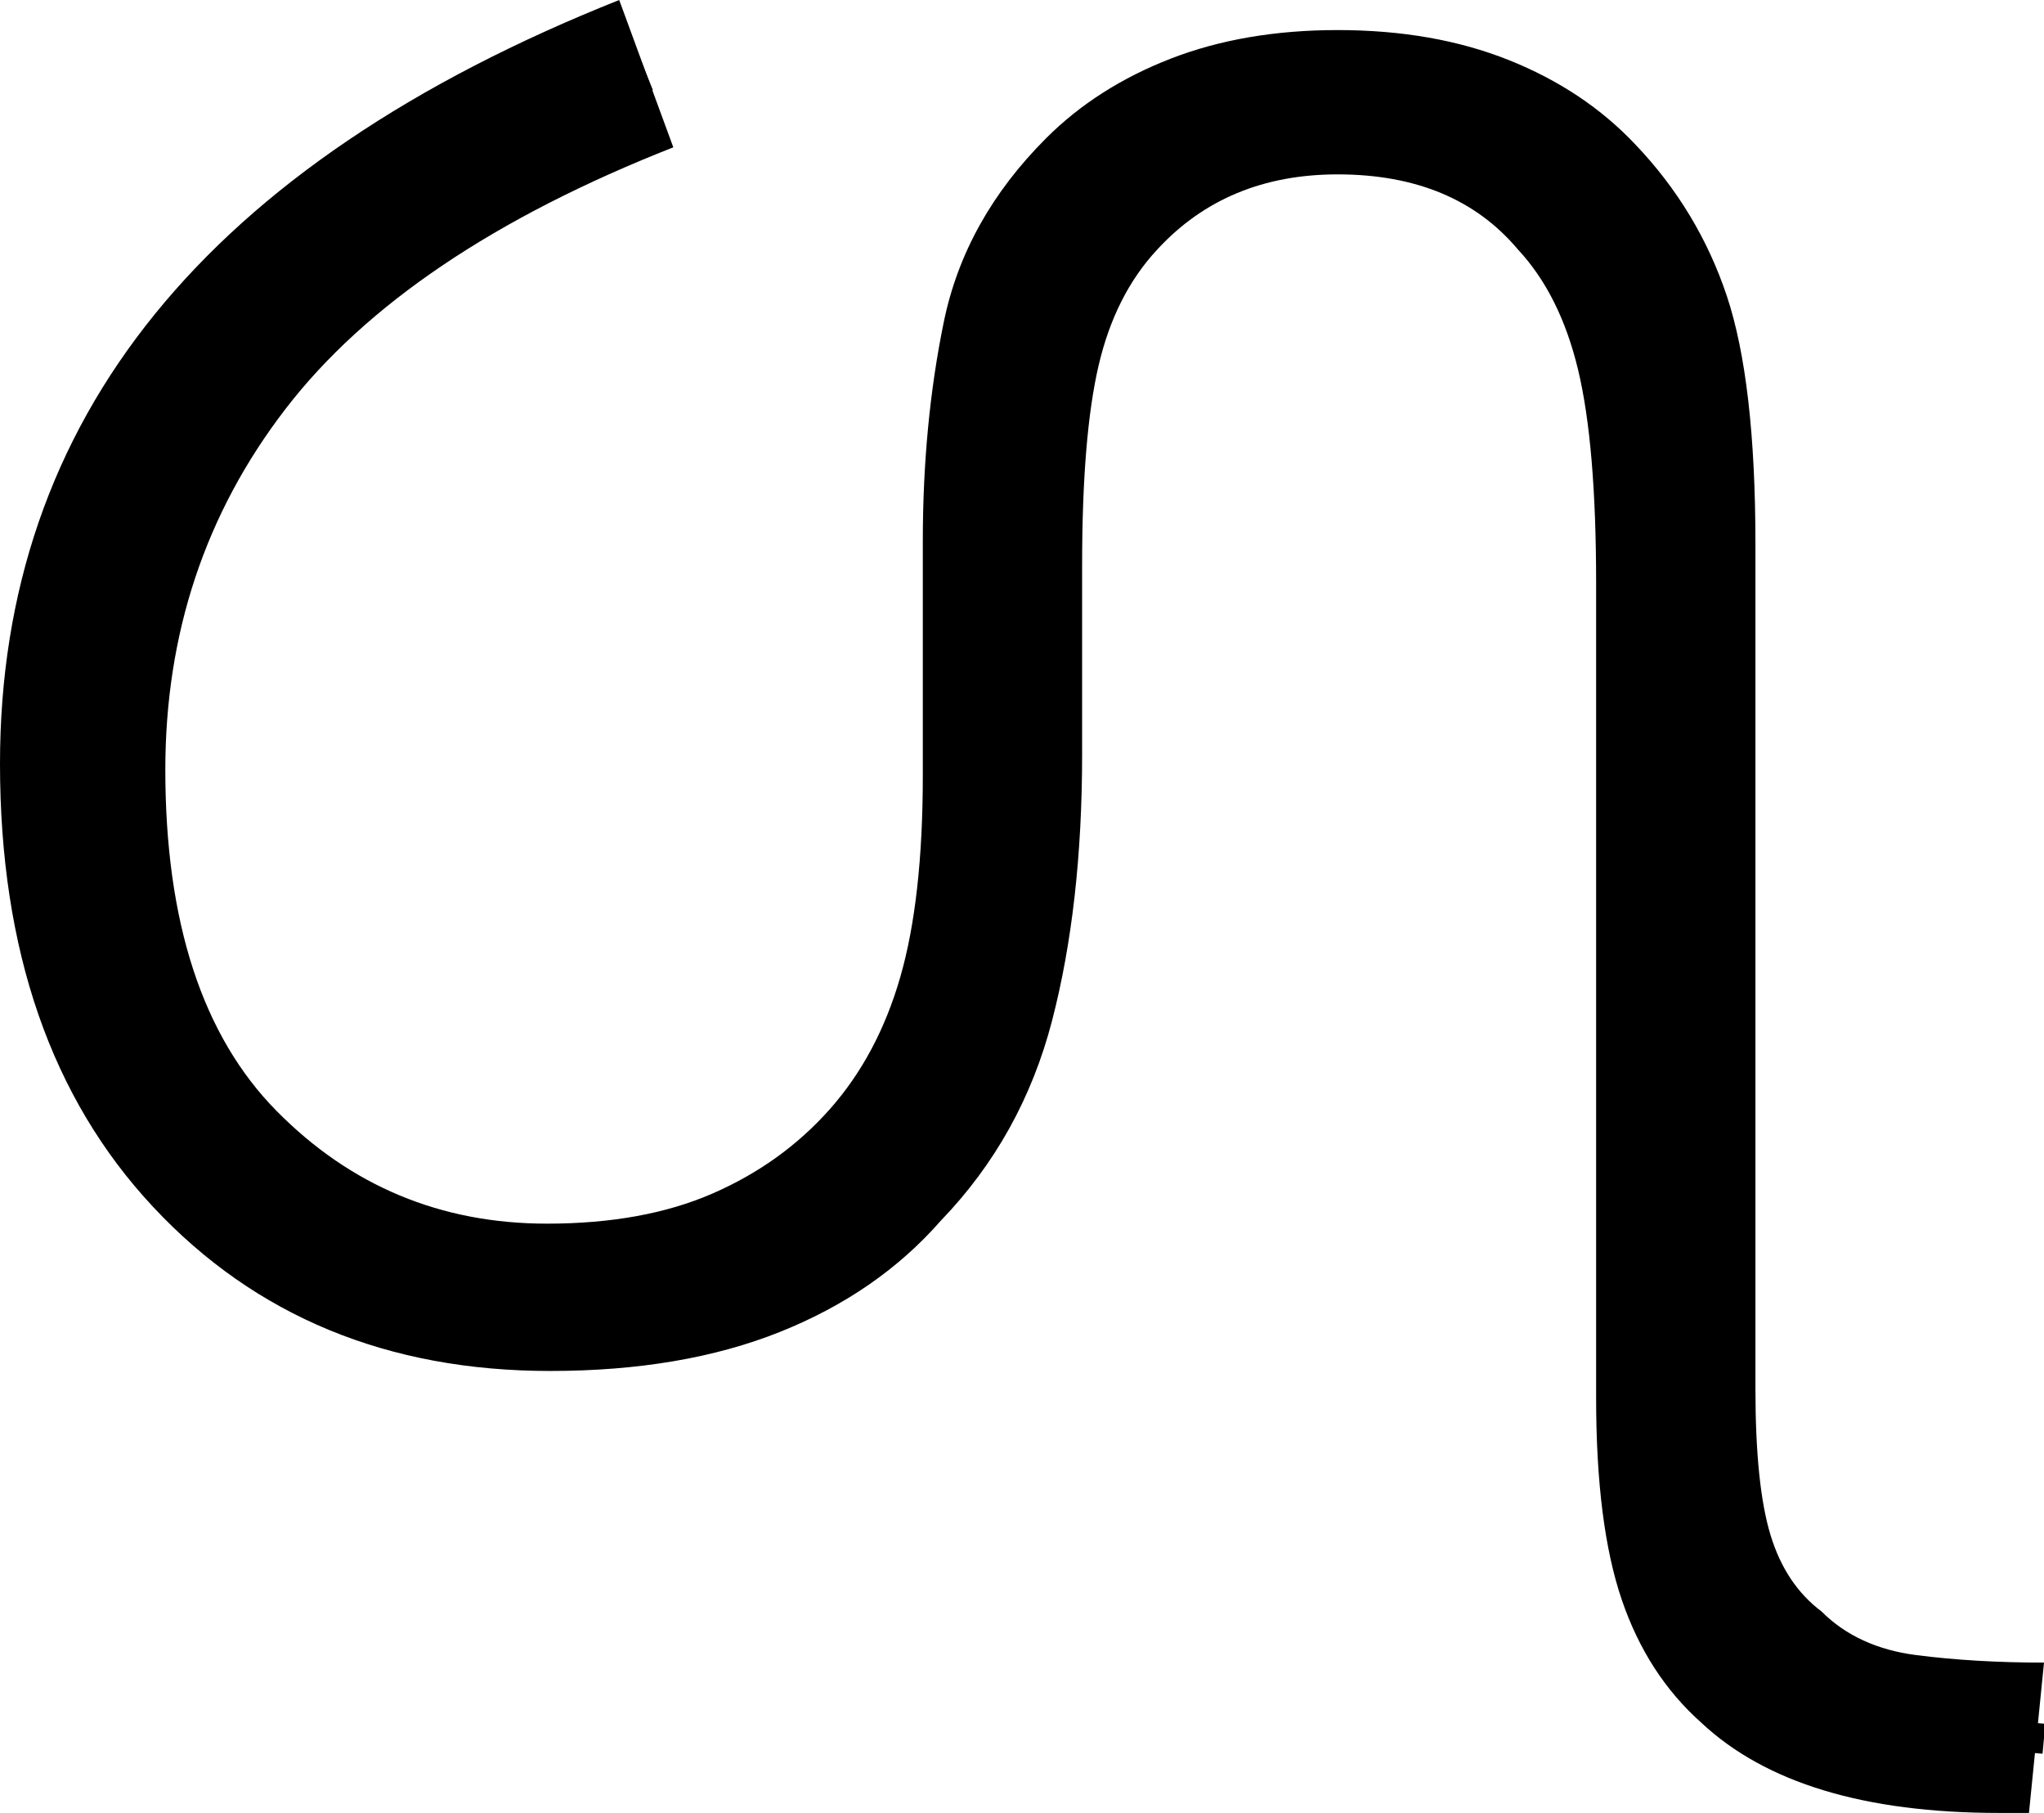 <?xml version="1.0" encoding="UTF-8" standalone="no"?>
<svg
   width="68"
   height="60.3"
   version="1.1"
   id="svg4"
   sodipodi:docname="0_l.svg"
   inkscape:version="1.2.1 (9c6d41e410, 2022-07-14)"
   xmlns:inkscape="http://www.inkscape.org/namespaces/inkscape"
   xmlns:sodipodi="http://sodipodi.sourceforge.net/DTD/sodipodi-0.dtd"
   xmlns="http://www.w3.org/2000/svg"
   xmlns:svg="http://www.w3.org/2000/svg">
  <defs
     id="defs8" />
  <sodipodi:namedview
     id="namedview6"
     pagecolor="#ffffff"
     bordercolor="#666666"
     borderopacity="1.0"
     inkscape:showpageshadow="2"
     inkscape:pageopacity="0.0"
     inkscape:pagecheckerboard="0"
     inkscape:deskcolor="#d1d1d1"
     showgrid="false"
     inkscape:zoom="8"
     inkscape:cx="49.5625"
     inkscape:cy="48.25"
     inkscape:window-width="1920"
     inkscape:window-height="1027"
     inkscape:window-x="-8"
     inkscape:window-y="-8"
     inkscape:window-maximized="1"
     inkscape:current-layer="svg4" />
  <path
     d="m 67.5,60.3 h -1 q -6.7,0 -9.9,-3 v 0 Q 54.8,55.7 53.95,53.2 53.1,50.7 53.1,46.5 v 0 -27.1 q 0,-4.6 -0.6,-7.1 -0.6,-2.5 -2,-4 v 0 q -2.1,-2.5 -6,-2.5 v 0 q -3.7,0 -6,2.5 v 0 Q 37.1,9.8 36.55,12.15 36,14.5 36,18.8 v 0 6.3 q 0,5 -1,8.85 -1,3.85 -3.7,6.65 v 0 q -2.1,2.4 -5.35,3.7 -3.25,1.3 -7.65,1.3 v 0 Q 10.2,45.6 5.1,40.15 0,34.7 0,25.4 v 0 Q 0,8.2 20.6,0 v 0 l 1.8,4.9 q -8.9,3.5 -12.9,8.7 -4,5.2 -4,12 v 0 q 0,7.6 3.7,11.35 3.7,3.75 9,3.75 v 0 q 3.2,0 5.5,-1 2.3,-1 3.9,-2.8 v 0 q 1.6,-1.8 2.35,-4.4 0.75,-2.6 0.75,-6.7 v 0 -7.8 q 0,-3.9 0.7,-7.3 0.7,-3.4 3.4,-6.1 v 0 Q 36.5,2.9 38.95,1.95 41.4,1 44.5,1 v 0 q 3.2,0 5.7,1 2.5,1 4.2,2.8 v 0 q 2.1,2.2 3.05,5.05 0.95,2.85 0.95,8.25 v 0 28.1 q 0,3.2 0.5,4.85 0.5,1.65 1.7,2.55 v 0 q 1.2,1.2 3.15,1.45 1.95,0.25 4.25,0.25 v 0 z"
     id="path2"
     inkscape:label="p1" />
  <path
     style="fill:none;stroke:#000000;stroke-width:1px;stroke-linecap:butt;stroke-linejoin:miter;stroke-opacity:1"
     d="M 21.532,2.533 C 15.027,5.175 8.417,9.017 5.109,15.484 2.407,20.67 2.183,26.899 3.679,32.477 c 1.568,5.676 6.789,10.095 12.677,10.575 4.855,0.51 10.262,-0.733 13.452,-4.68 3.491,-4.077 3.609,-9.777 3.557,-14.872 0.113,-4.631 -0.458,-9.474 1.202,-13.9 1.466,-3.824 5.511,-6.176 9.532,-6.098 3.442,-0.11 7.155,1.035 9.148,4.023 2.851,3.922 2.451,9.033 2.515,13.627 0.06,9.127 -0.091,18.26 0.066,27.383 0.097,3.051 1.185,6.439 4.122,7.866 2.452,1.385 5.341,1.177 8.048,1.432"
     id="path329"
     inkscape:label="s1" />
</svg>
